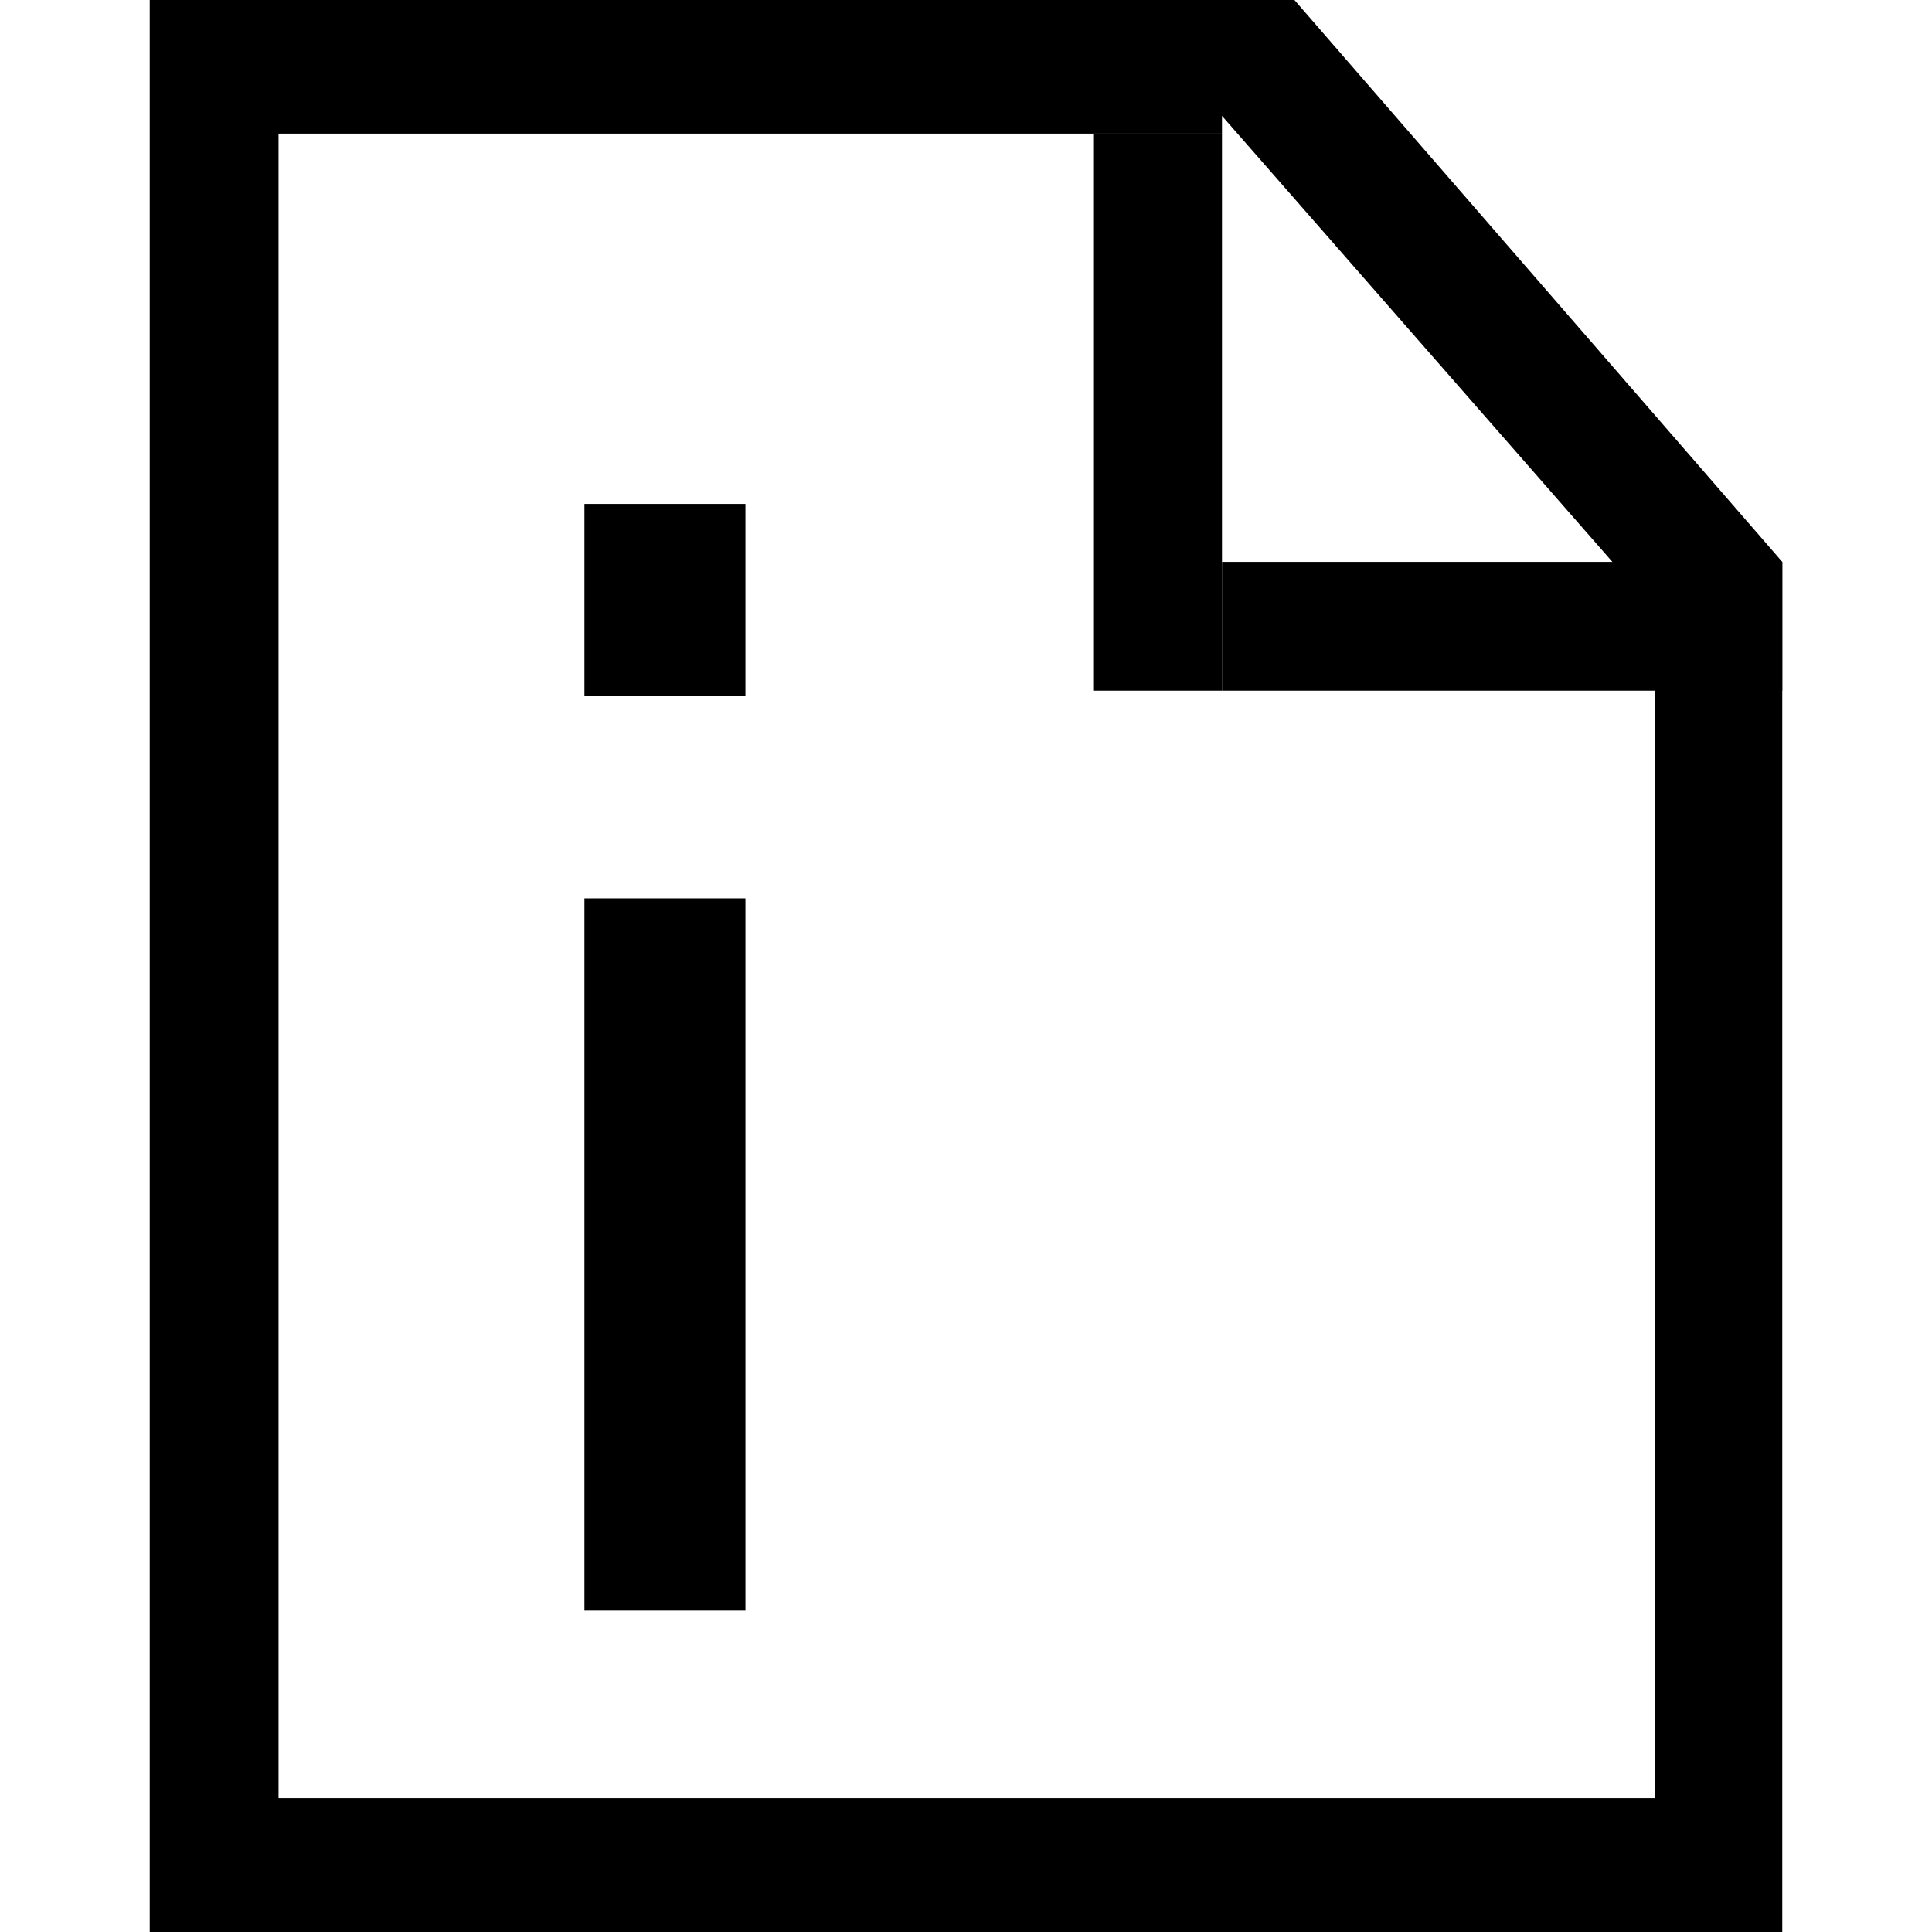 <svg id="图层_1" data-name="图层 1" xmlns="http://www.w3.org/2000/svg" viewBox="0 0 12 12"><defs><style>.cls-1,.cls-2{fill:#606266;}.cls-2{fill-rule:evenodd;}</style></defs><title>xx_</title><path d="M4.63,10h-1V5.58s0,0,0,0h1s0,0,0,0V10Z"/><path d="M4.63,4.32h-1s0,0,0,0V3.13h1V4.3s0,0,0,0Z"/><polygon points="10.47 4.01 6.96 0 8.04 0 11.07 3.49 10.47 4.01"/><rect x="6.79" y="0.83" width="0.8" height="3.46"/><polygon points="10.28 3.49 10.28 11.17 1.73 11.17 1.73 0.83 7.59 0.83 7.59 0 0.93 0 0.93 12 11.07 12 11.07 3.49 10.28 3.49"/><rect x="7.59" y="3.49" width="3.48" height="0.8"/></svg>
